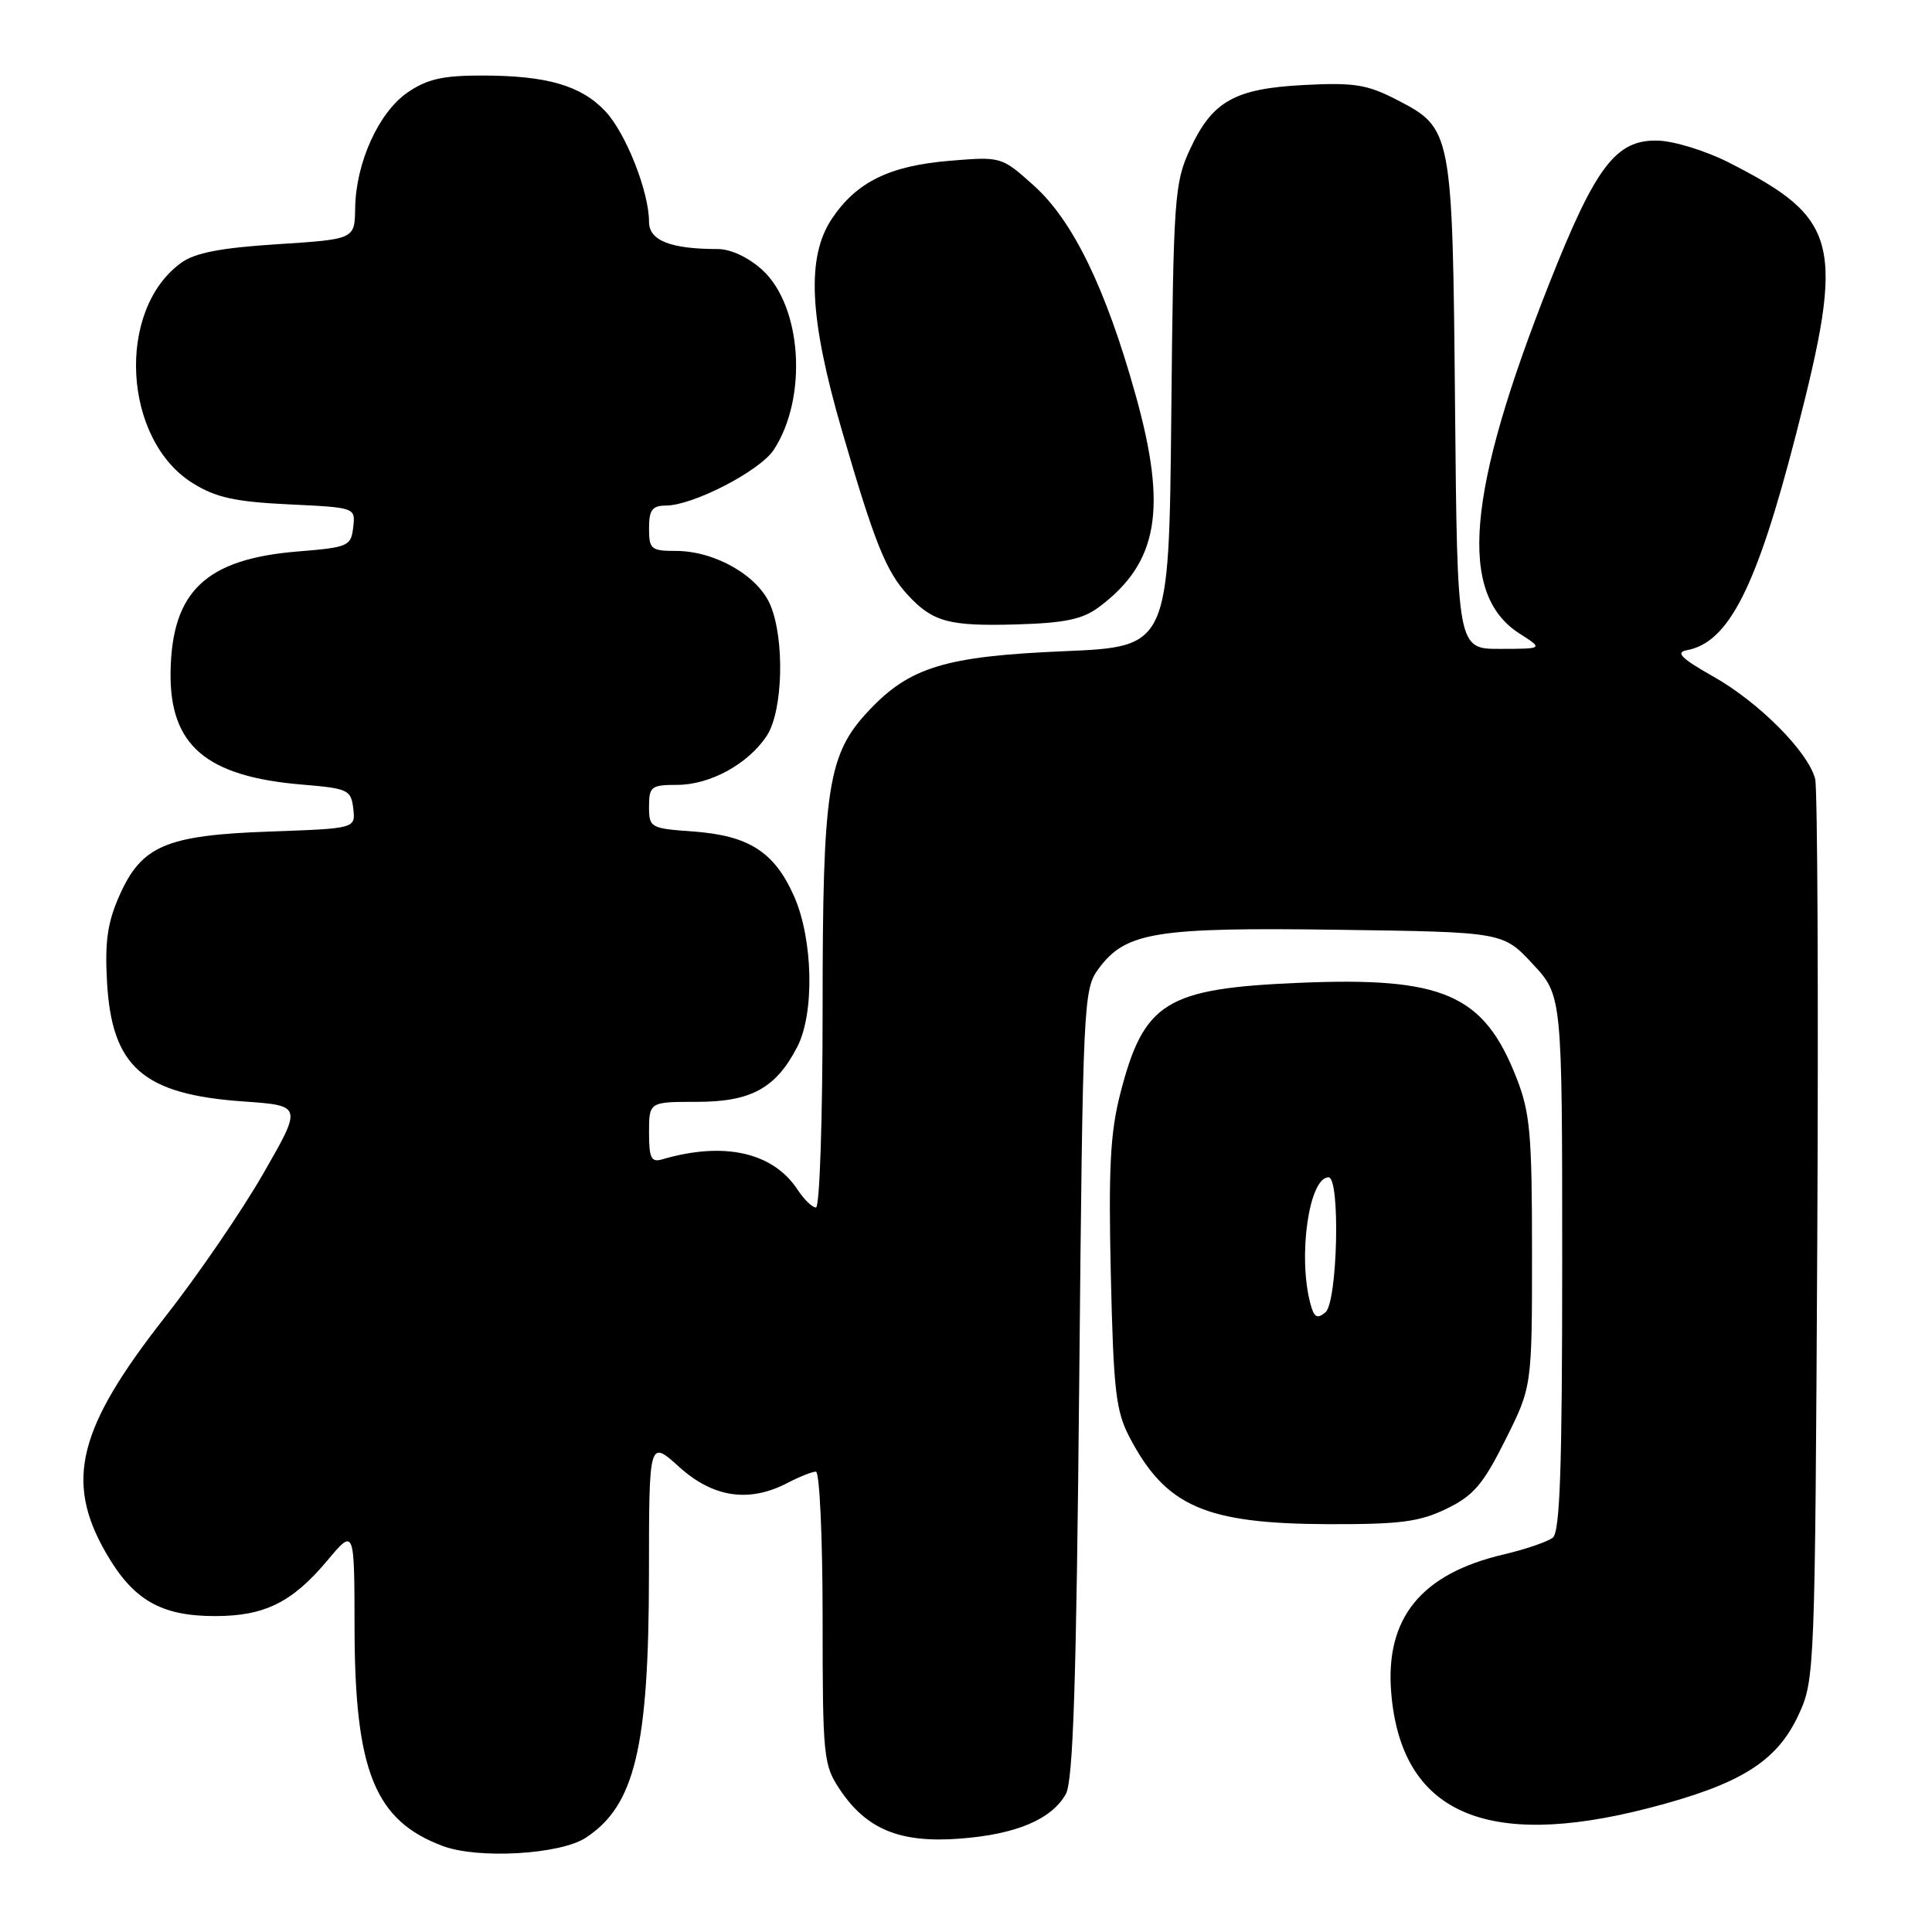 <?xml version="1.0" encoding="UTF-8" standalone="no"?>
<!DOCTYPE svg PUBLIC "-//W3C//DTD SVG 1.1//EN" "http://www.w3.org/Graphics/SVG/1.1/DTD/svg11.dtd" >
<svg xmlns="http://www.w3.org/2000/svg" xmlns:xlink="http://www.w3.org/1999/xlink" version="1.1" viewBox="0 0 256 256">
 <g >
 <path fill="currentColor"
d=" M 77.62 243.51 C 84.12 239.26 85.97 231.52 85.99 208.63 C 86.00 190.77 86.00 190.77 90.00 194.38 C 94.50 198.45 99.27 199.15 104.36 196.49 C 105.94 195.67 107.63 195.00 108.11 195.00 C 108.60 195.00 109.00 203.71 109.00 214.35 C 109.00 232.81 109.11 233.86 111.27 237.10 C 114.82 242.41 119.25 244.23 127.17 243.63 C 134.61 243.07 139.30 241.10 141.22 237.74 C 142.20 236.03 142.62 223.12 143.00 183.32 C 143.49 132.31 143.55 131.08 145.60 128.32 C 149.17 123.50 153.14 122.86 177.31 123.20 C 199.15 123.50 199.15 123.50 203.07 127.71 C 207.00 131.92 207.00 131.92 207.00 167.34 C 207.00 194.48 206.71 202.99 205.75 203.75 C 205.06 204.29 202.14 205.29 199.25 205.97 C 188.31 208.53 183.54 214.39 184.34 224.26 C 185.64 240.16 196.78 245.17 218.43 239.59 C 230.63 236.44 235.45 233.44 238.34 227.18 C 240.46 222.58 240.50 221.53 240.80 164.00 C 240.96 131.83 240.83 104.48 240.52 103.22 C 239.62 99.65 233.08 93.06 227.03 89.65 C 222.79 87.25 221.97 86.44 223.50 86.16 C 229.07 85.14 232.76 77.85 237.99 57.52 C 244.53 32.13 243.74 28.97 228.97 21.48 C 225.98 19.97 221.80 18.69 219.67 18.63 C 214.12 18.48 211.42 22.04 205.28 37.58 C 194.32 65.32 193.18 78.71 201.33 83.94 C 204.50 85.97 204.50 85.97 198.80 85.98 C 193.10 86.00 193.10 86.00 192.80 53.75 C 192.46 17.15 192.43 17.01 185.00 13.18 C 181.16 11.20 179.38 10.92 172.83 11.26 C 163.56 11.74 160.63 13.40 157.66 19.83 C 155.62 24.24 155.48 26.22 155.20 55.10 C 154.89 85.70 154.89 85.70 140.97 86.29 C 125.27 86.96 120.56 88.39 115.16 94.12 C 109.67 99.93 109.00 104.23 109.00 133.68 C 109.00 148.28 108.61 160.00 108.12 160.00 C 107.63 160.00 106.54 158.94 105.69 157.65 C 102.44 152.68 95.92 151.22 87.75 153.62 C 86.29 154.05 86.00 153.47 86.00 150.07 C 86.00 146.00 86.00 146.00 92.37 146.00 C 99.51 146.00 102.82 144.19 105.64 138.72 C 107.95 134.27 107.74 124.46 105.22 118.76 C 102.62 112.89 99.24 110.72 91.88 110.18 C 86.17 109.77 86.00 109.68 86.00 106.88 C 86.00 104.22 86.29 104.00 89.75 104.00 C 94.11 103.99 99.16 101.22 101.61 97.48 C 103.74 94.23 104.00 84.79 102.09 80.20 C 100.46 76.28 94.74 73.00 89.54 73.00 C 86.27 73.00 86.00 72.77 86.00 70.00 C 86.00 67.56 86.42 67.00 88.25 66.99 C 91.85 66.97 100.69 62.40 102.53 59.60 C 107.05 52.69 106.27 40.56 100.99 35.75 C 99.17 34.10 96.83 33.00 95.11 33.00 C 88.86 33.00 86.00 31.87 86.00 29.41 C 86.00 25.41 82.93 17.63 80.21 14.74 C 77.00 11.33 72.45 10.01 63.90 10.01 C 58.69 10.00 56.60 10.47 54.01 12.25 C 50.18 14.87 47.14 21.58 47.06 27.60 C 47.00 31.70 47.00 31.70 36.75 32.36 C 29.23 32.84 25.83 33.50 24.00 34.83 C 15.35 41.10 16.27 58.30 25.58 64.05 C 28.62 65.93 31.17 66.49 38.25 66.83 C 47.11 67.25 47.11 67.25 46.80 69.87 C 46.52 72.37 46.14 72.53 39.50 73.07 C 27.28 74.06 22.76 78.34 22.60 89.06 C 22.47 98.76 27.29 102.89 40.00 103.96 C 46.12 104.47 46.52 104.65 46.81 107.14 C 47.11 109.78 47.11 109.78 35.81 110.18 C 21.98 110.67 18.75 112.05 15.81 118.70 C 14.24 122.24 13.88 124.80 14.18 130.10 C 14.81 141.40 18.95 145.02 32.28 145.95 C 40.06 146.50 40.06 146.50 34.89 155.50 C 32.05 160.45 26.20 169.00 21.88 174.50 C 10.32 189.23 8.56 196.22 14.02 205.73 C 17.62 212.00 21.30 214.14 28.50 214.14 C 35.05 214.14 38.72 212.33 43.37 206.78 C 46.96 202.50 46.96 202.50 46.98 215.71 C 47.01 234.68 49.67 241.25 58.68 244.61 C 63.37 246.36 74.24 245.73 77.62 243.51 Z  M 191.65 199.93 C 195.25 198.18 196.50 196.73 199.47 190.79 C 203.00 183.73 203.00 183.73 203.00 165.90 C 203.00 150.23 202.75 147.43 200.93 142.79 C 196.60 131.75 191.25 129.42 172.12 130.23 C 154.44 130.98 151.55 132.78 148.43 144.96 C 147.11 150.10 146.87 154.90 147.19 168.94 C 147.55 184.37 147.85 186.98 149.70 190.50 C 154.50 199.62 159.71 201.89 175.93 201.96 C 185.52 201.99 188.06 201.66 191.65 199.93 Z  M 145.62 80.44 C 153.47 74.57 154.70 67.47 150.48 52.36 C 146.54 38.24 142.18 29.26 137.02 24.62 C 132.70 20.74 132.70 20.74 125.78 21.31 C 117.85 21.98 113.51 24.11 110.25 28.95 C 106.83 34.04 107.20 42.08 111.58 57.12 C 115.88 71.92 117.41 75.73 120.30 78.85 C 123.61 82.42 125.74 82.99 134.68 82.74 C 141.13 82.55 143.44 82.06 145.62 80.44 Z  M 173.64 172.77 C 171.95 166.47 173.45 156.00 176.04 156.00 C 177.62 156.00 177.24 172.56 175.62 173.90 C 174.53 174.80 174.12 174.57 173.64 172.77 Z "/>
</g>
</svg>